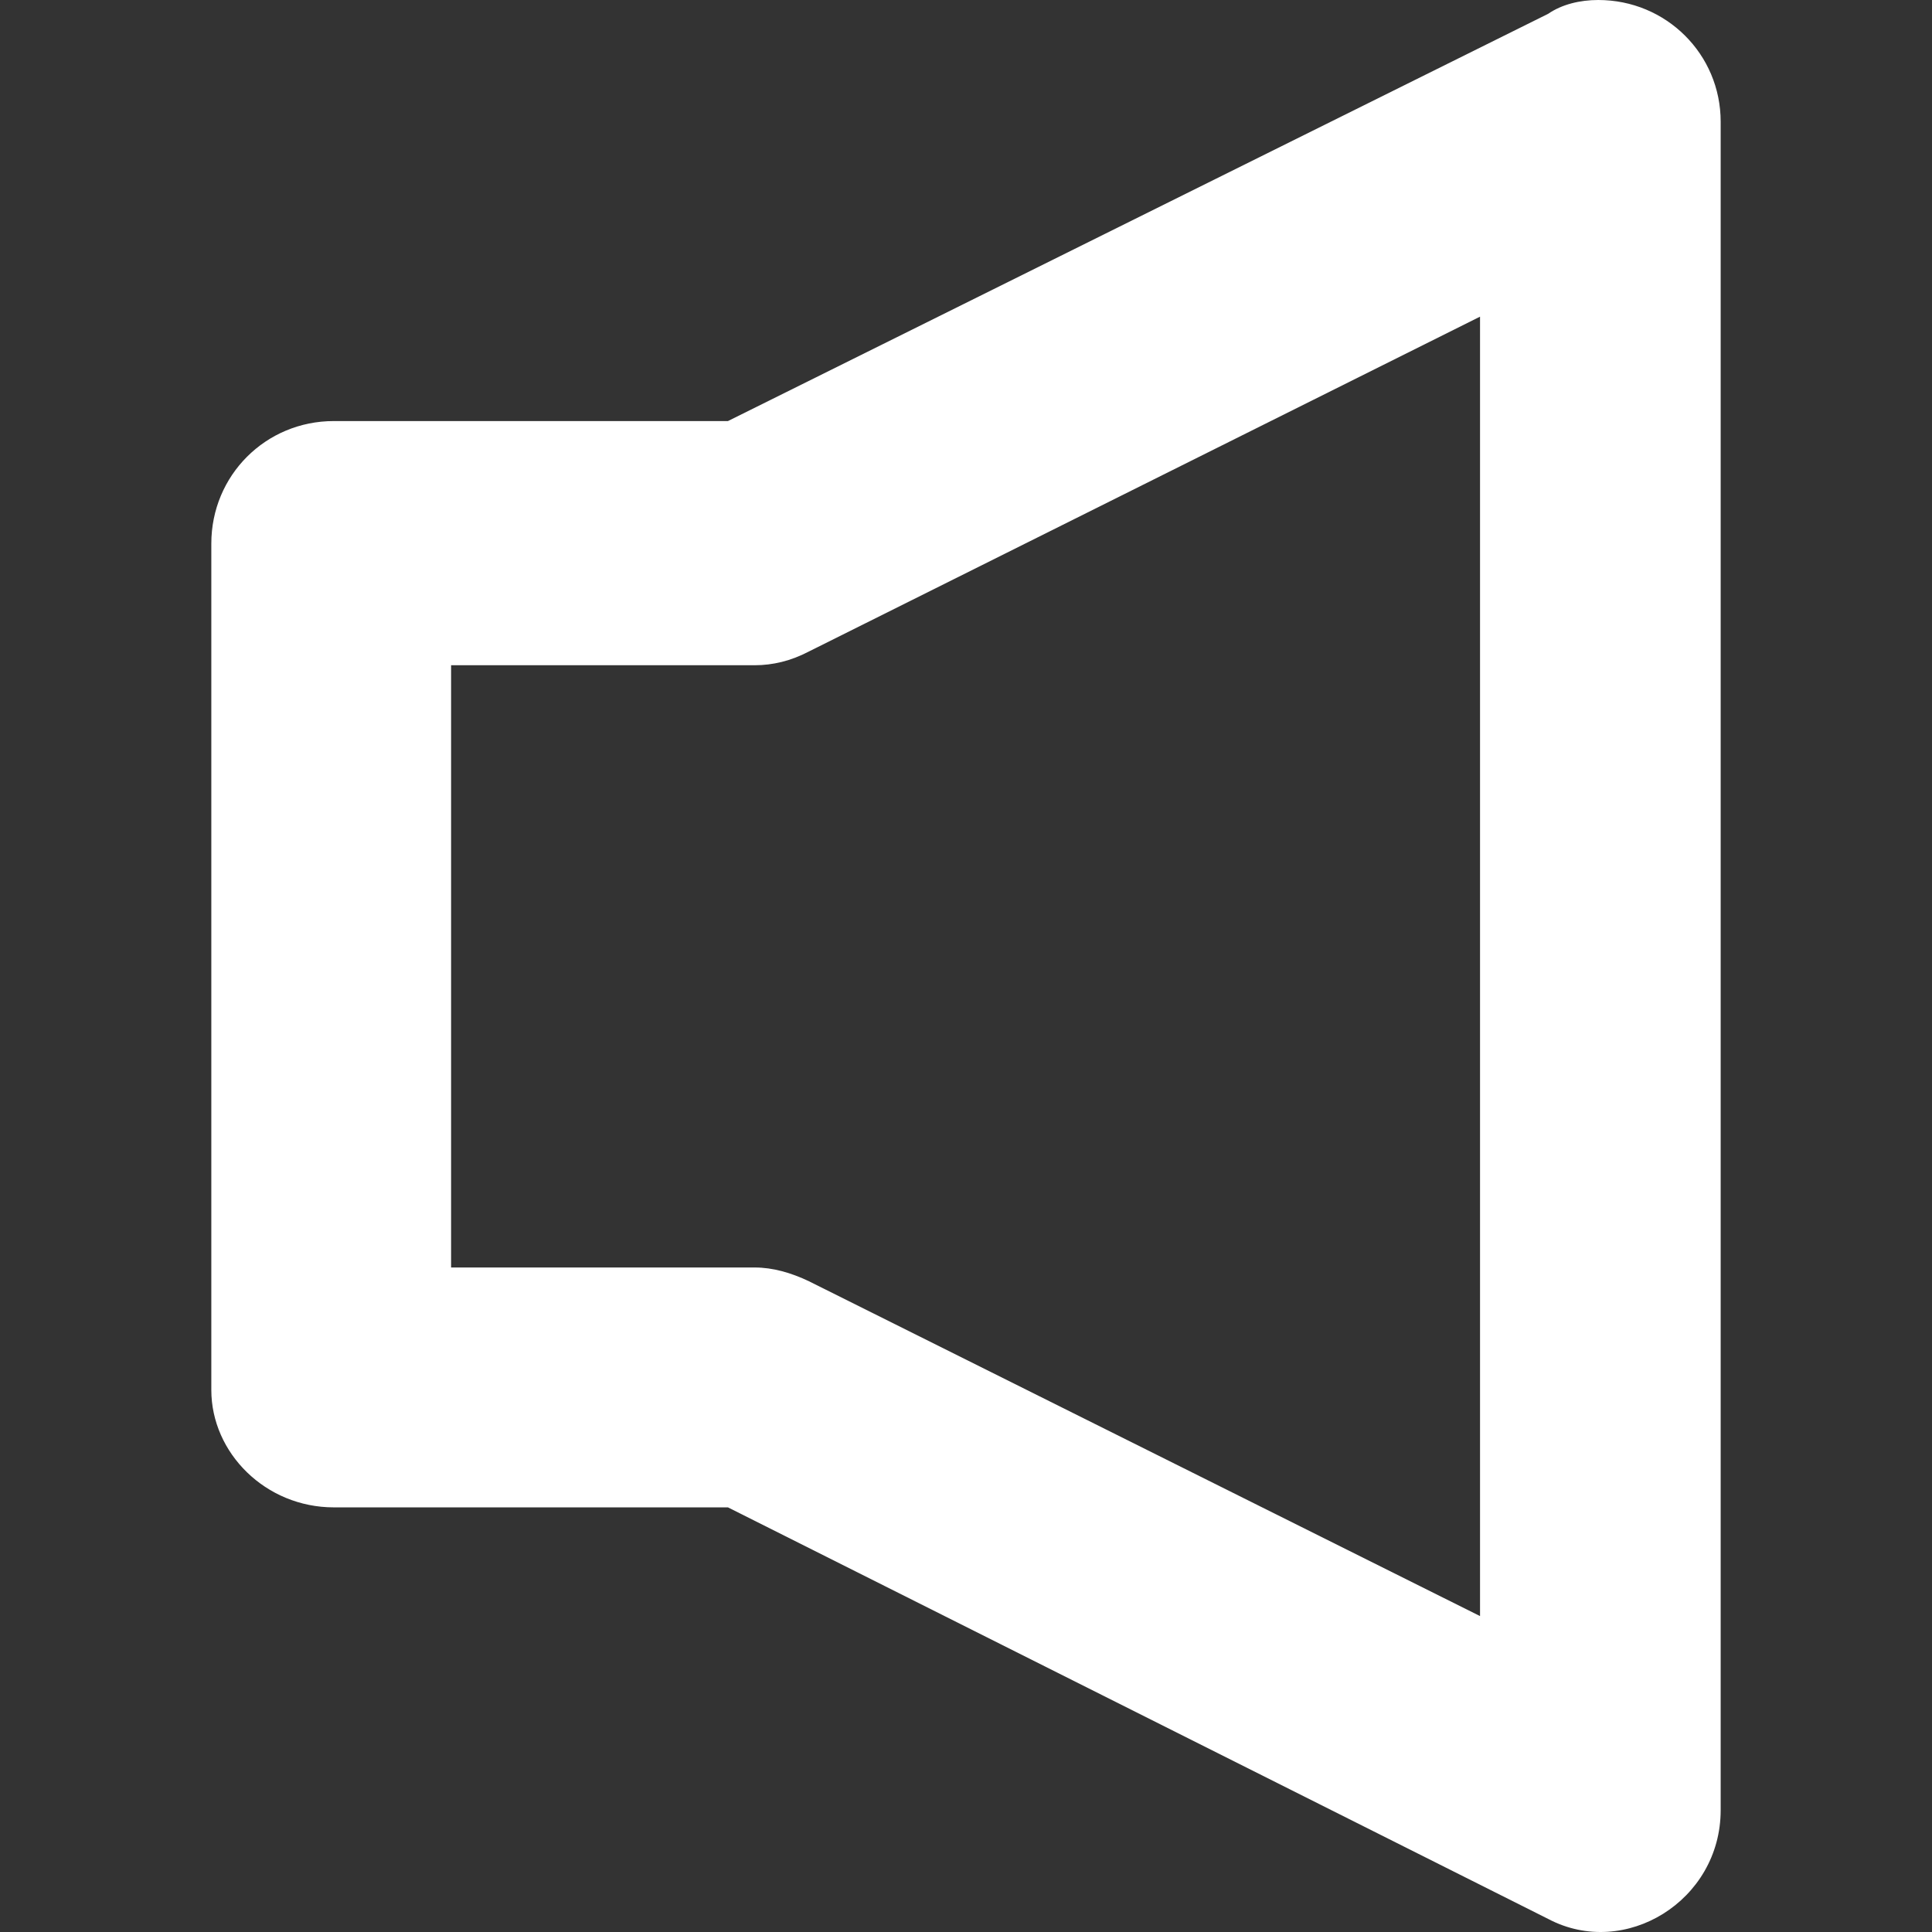<?xml version="1.0"?>
<svg xmlns="http://www.w3.org/2000/svg" xmlns:xlink="http://www.w3.org/1999/xlink" version="1.1" id="Layer_1" x="0px" y="0px" viewBox="0 0 224.005 224.005" style="enable-background:new 0 0 224.005 224.005;" xml:space="preserve" width="512px" height="512px" class=""><rect x="0" y="0" width="224.005" height="224.005" fill="#333333" stroke="none"/><g><g>
	<g>
		<path d="M185.302,0c-2.1,0-4.2,0.5-5.8,1.601l-95.1,47.219h-45.7c-7.9,0-14.2,6.303-14.2,14.206v98.139    c0,7.303,6.3,13.606,14.2,13.606h45.7l95.1,47.719c8.9,4.702,20-2.101,20-12.605V14.106C199.502,6.303,193.202,0,185.302,0z     M171.602,36.715v150.66l-77.8-38.816c-2.1-1-4.2-1.601-6.3-1.601h-35.2V77.131h35.2c2.1,0,4.2-0.5,6.3-1.601L171.602,36.715    L171.602,36.715z" data-original="#000000" class="active-path" data-old_color="#000000" fill="#FFFFFF"/>
	</g>
</g></g> </svg>
